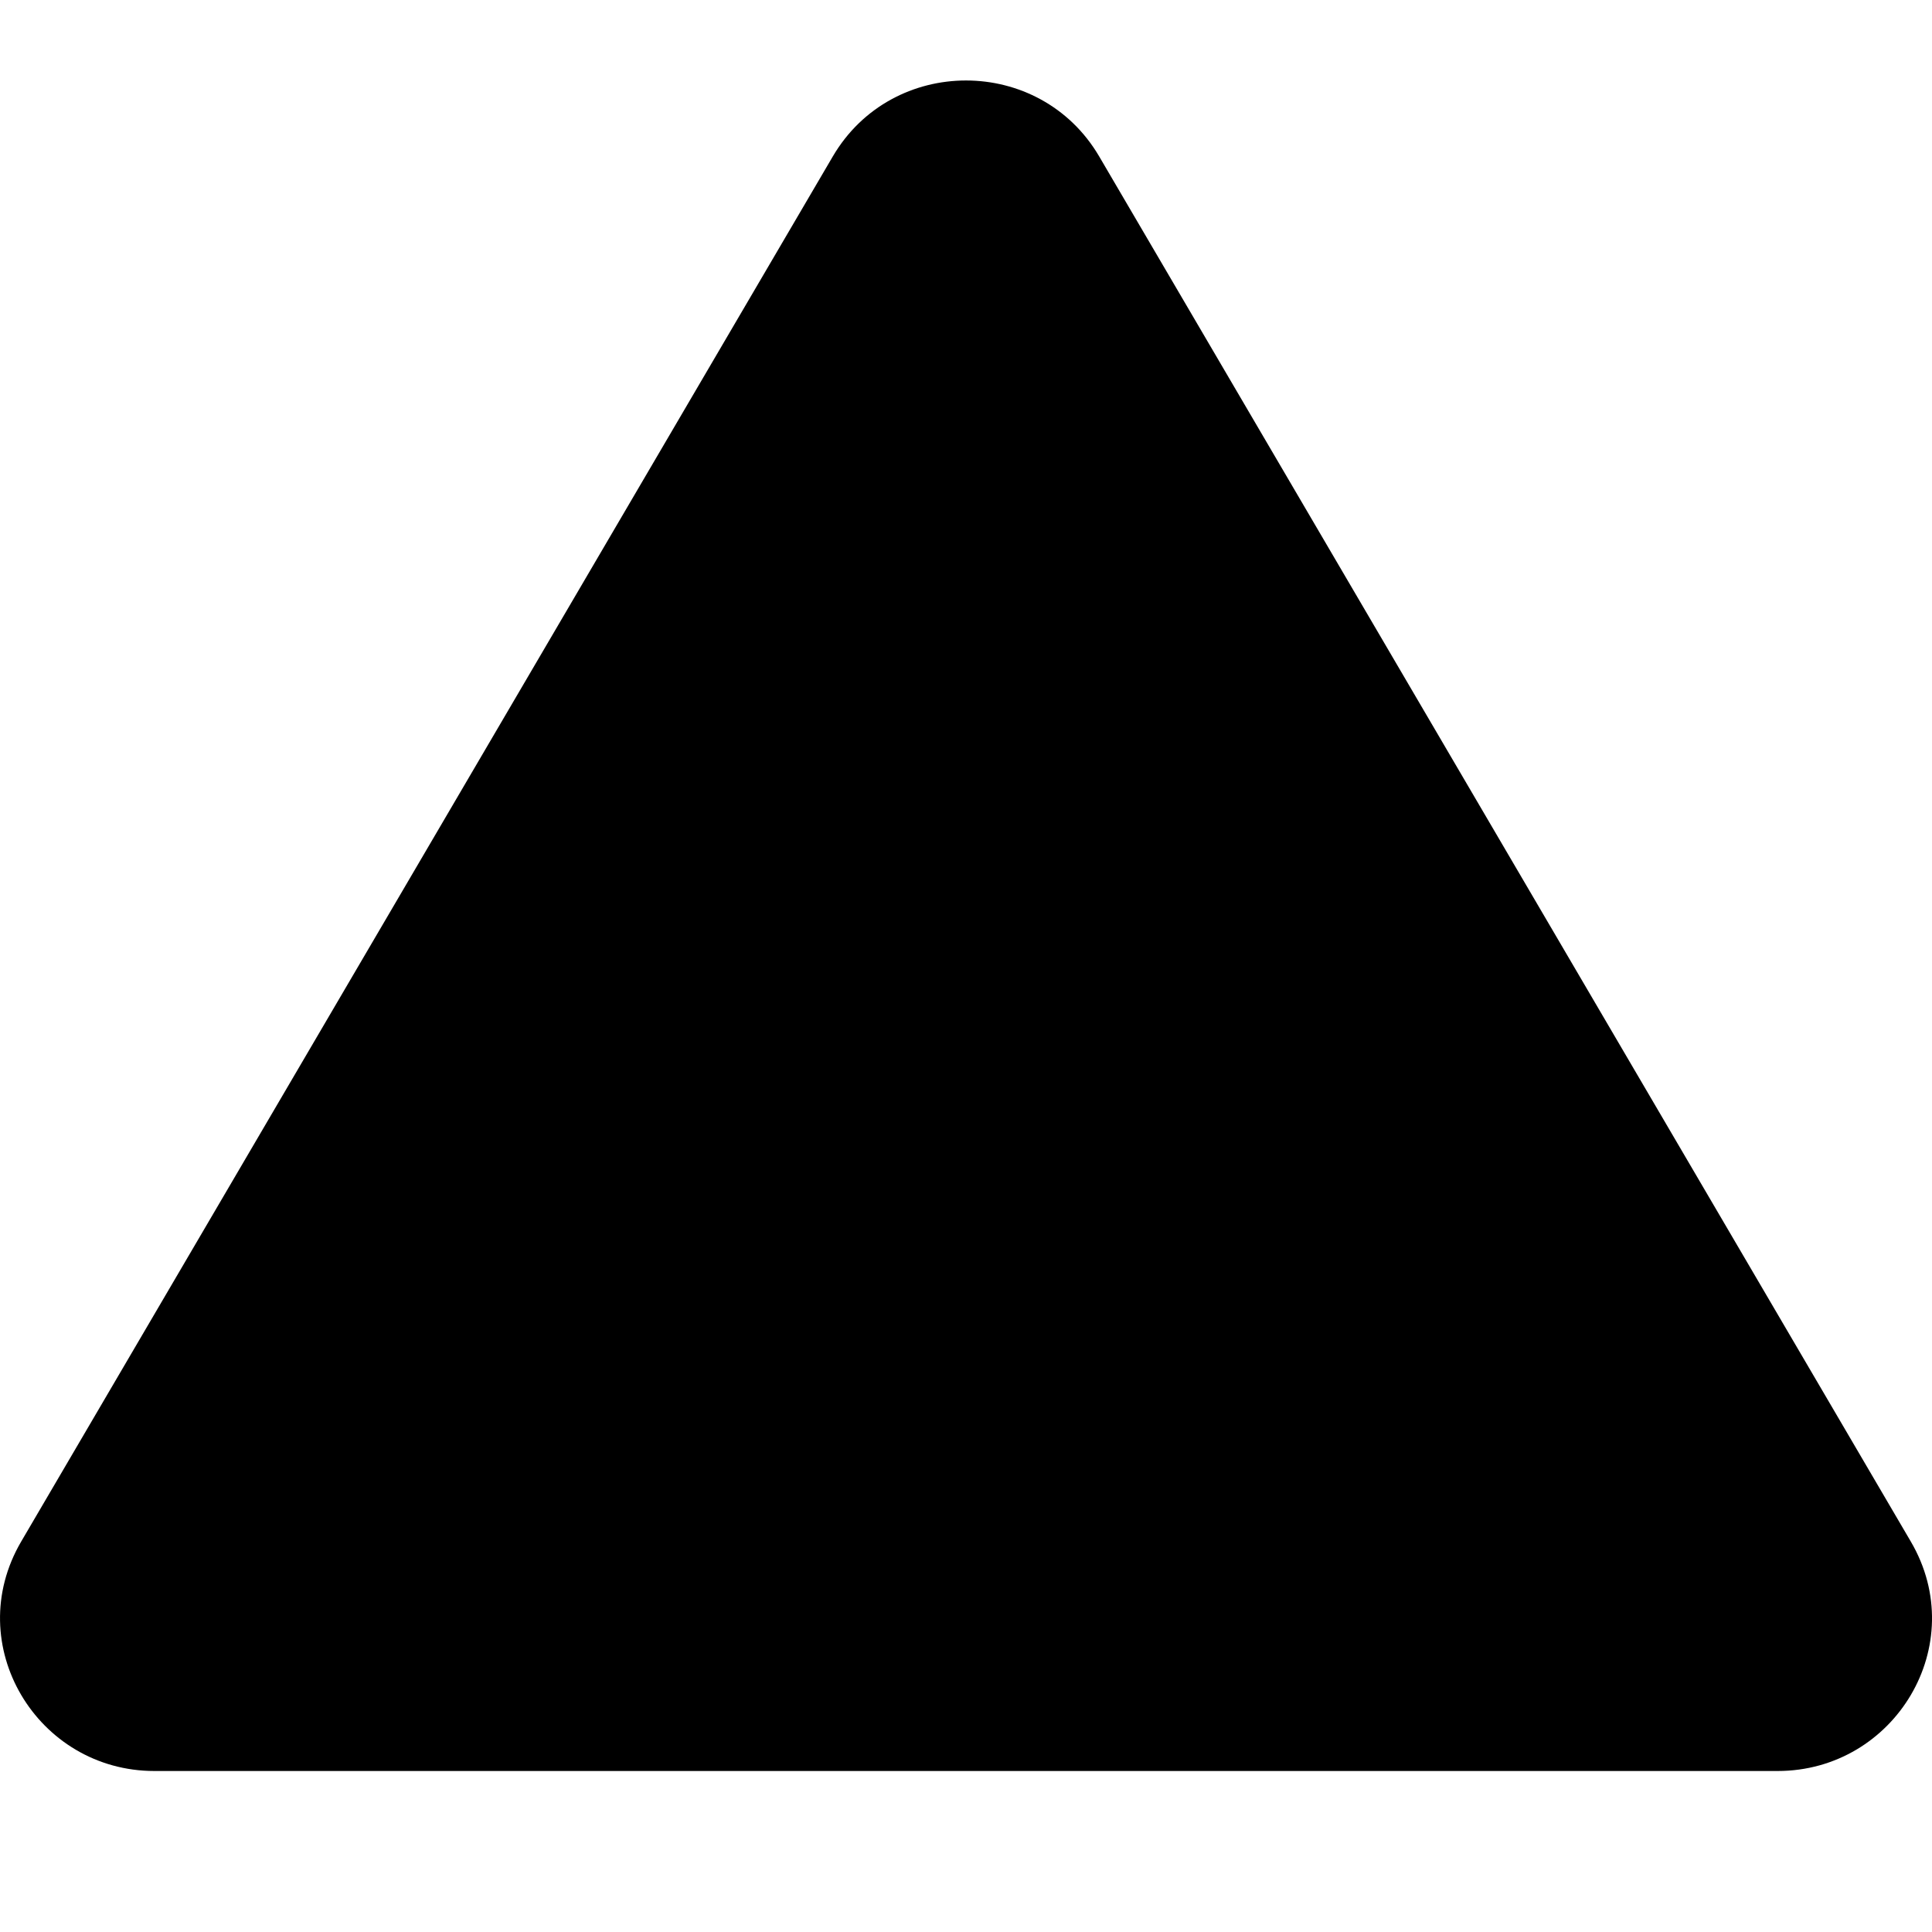 <svg xmlns="http://www.w3.org/2000/svg" width="24" height="24"><path d="M13.655 1.944c-.738-1.259-2.572-1.259-3.31 0L.263 19.15c-.75 1.282.2 2.85 1.655 2.85h20.164c1.456 0 2.406-1.568 1.655-2.85L13.655 1.944z"/></svg>